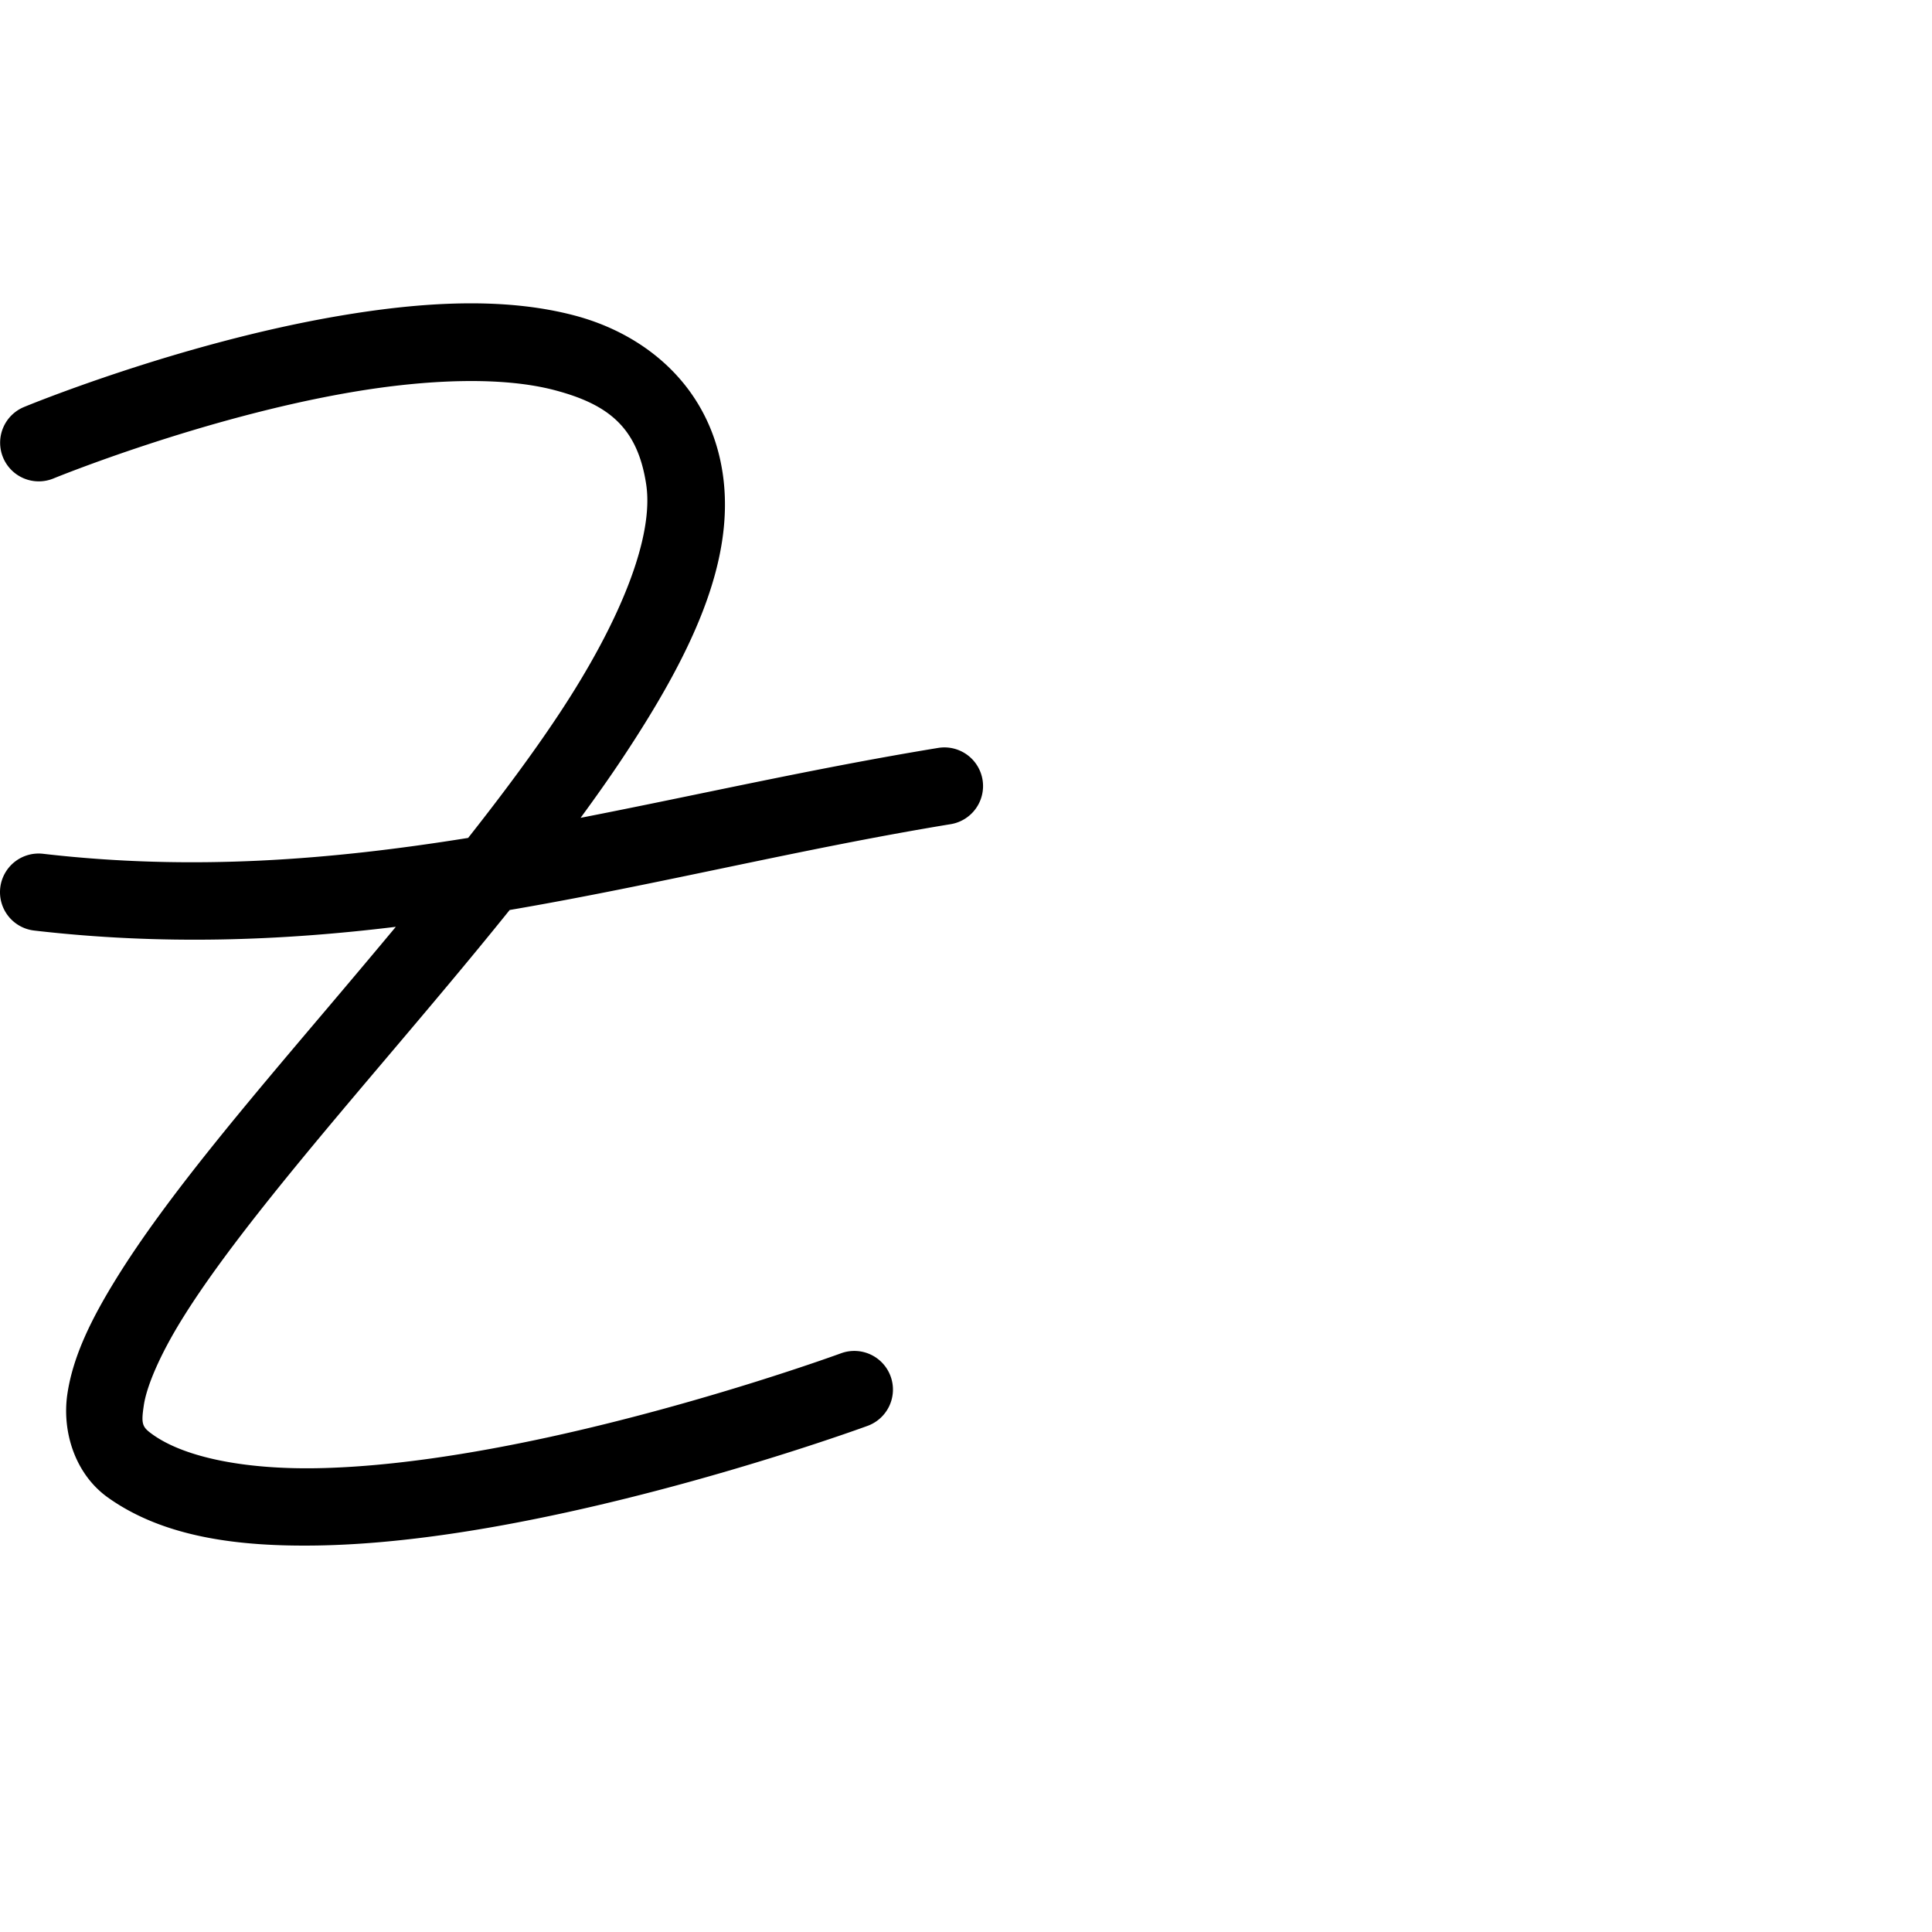 <?xml version="1.0" encoding="UTF-8" standalone="no"?>
<!-- Created with Inkscape (http://www.inkscape.org/) -->

<svg
   height="1000"
   width="1000"
   sodipodi:docname="capital_Z.svg"
   version="1.1"
   id="svg1"
   inkscape:version="1.3.2 (1:1.3.2+202311252150+091e20ef0f)"
   xmlns:inkscape="http://www.inkscape.org/namespaces/inkscape"
   xmlns:sodipodi="http://sodipodi.sourceforge.net/DTD/sodipodi-0.dtd"
   xmlns="http://www.w3.org/2000/svg"
   xmlns:svg="http://www.w3.org/2000/svg"
   xmlns:rdf="http://www.w3.org/1999/02/22-rdf-syntax-ns#"
   xmlns:cc="http://creativecommons.org/ns#"
   xmlns:dc="http://purl.org/dc/elements/1.1/">
  <sodipodi:namedview
     id="base"
     pagecolor="#ffffff"
     bordercolor="#000000"
     borderopacity="0.3"
     inkscape:pageopacity="0.0"
     inkscape:pageshadow="2"
     inkscape:zoom="0.93227038"
     inkscape:cx="539.54305"
     inkscape:cy="405.9981"
     inkscape:document-units="px"
     inkscape:current-layer="layer1"
     showgrid="false"
     showguides="true"
     inkscape:window-width="2484"
     inkscape:window-height="1236"
     inkscape:window-x="876"
     inkscape:window-y="681"
     inkscape:window-maximized="0"
     showborder="false"
     inkscape:showpageshadow="false"
     inkscape:pagecheckerboard="0"
     inkscape:deskcolor="#d1d1d1"
     borderlayer="false">
    <sodipodi:guide
       id="guide_baseline"
       inkscape:label="baseline"
       position="0,200"
       orientation="0,1"
       inkscape:locked="false"
       inkscape:color="rgb(0,134,229)" />
    <sodipodi:guide
       id="guide_ascender"
       inkscape:label="ascender"
       position="0,892"
       orientation="0,1"
       inkscape:locked="false"
       inkscape:color="rgb(0,134,229)" />
    <sodipodi:guide
       id="guide_caps"
       inkscape:label="caps"
       position="0,843"
       orientation="0,1"
       inkscape:locked="false"
       inkscape:color="rgb(0,134,229)" />
    <sodipodi:guide
       id="guide_xheight"
       inkscape:label="xheight"
       position="771.562,558.717"
       orientation="0,1"
       inkscape:locked="false"
       inkscape:color="rgb(0,134,229)" />
    <sodipodi:guide
       id="guide_descender"
       inkscape:label="descender"
       position="0,28"
       orientation="0,1"
       inkscape:locked="false" />
    <sodipodi:guide
       position="277.04,289.514"
       orientation="-1,0"
       id="guide1"
       inkscape:locked="false"
       inkscape:label=""
       inkscape:color="rgb(0,134,229)" />
    <sodipodi:guide
       position="0,1000"
       orientation="-1,0"
       id="guide2"
       inkscape:locked="false"
       inkscape:label=""
       inkscape:color="rgb(0,134,229)" />
  </sodipodi:namedview>
  <defs
     id="defs4">
    <inkscape:path-effect
       effect="fillet_chamfer"
       id="path-effect47"
       is_visible="true"
       lpeversion="1"
       nodesatellites_param="F,0,0,1,0,0,0,1 @ F,0,0,1,0,0,0,1 @ F,0,0,1,0,0,0,1"
       radius="0"
       unit="px"
       method="auto"
       mode="F"
       chamfer_steps="1"
       flexible="false"
       use_knot_distance="true"
       apply_no_radius="true"
       apply_with_radius="true"
       only_selected="false"
       hide_knots="false" />
    <inkscape:path-effect
       effect="fillet_chamfer"
       id="path-effect49"
       is_visible="true"
       lpeversion="1"
       nodesatellites_param="F,0,0,1,0,0,0,1 @ F,0,0,1,0,0,0,1 @ F,0,0,1,0,0,0,1"
       radius="0"
       unit="px"
       method="auto"
       mode="F"
       chamfer_steps="1"
       flexible="false"
       use_knot_distance="true"
       apply_no_radius="true"
       apply_with_radius="true"
       only_selected="false"
       hide_knots="false" />
    <inkscape:path-effect
       effect="fillet_chamfer"
       id="path-effect51"
       is_visible="true"
       lpeversion="1"
       nodesatellites_param="F,0,0,1,0,0,0,1 @ F,0,0,1,0,0,0,1 @ F,0,0,1,0,0,0,1"
       radius="0"
       unit="px"
       method="auto"
       mode="F"
       chamfer_steps="1"
       flexible="false"
       use_knot_distance="true"
       apply_no_radius="true"
       apply_with_radius="true"
       only_selected="false"
       hide_knots="false" />
  </defs>
  <g
     id="layer1"
     inkscape:groupmode="layer"
     inkscape:label="Layer 1">
    <path
       id="path54"
       style="color:#000000;fill:#000000;stroke-linecap:round;stroke-linejoin:round;stroke-miterlimit:0;-inkscape-stroke:none;opacity:1"
       d="M 238.254 157.057 C 217.566 157.444 196.307 159.964 175.377 163.531 C 91.656 177.801 12.439 210.664 12.439 210.664 A 20 20 0 0 0 1.578 236.779 A 20 20 0 0 0 27.693 247.643 C 27.693 247.643 104.344 216.215 182.098 202.963 C 220.974 196.337 259.941 194.717 287.406 202.035 C 314.871 209.353 329.959 221.149 334.461 250.662 C 338.581 277.672 321.356 321.204 289.441 369.447 C 275.724 390.183 259.579 411.797 242.305 433.703 C 171.547 445.061 99.906 450.9 22.299 441.918 A 20 20 0 0 0 0.133 459.484 A 20 20 0 0 0 17.701 481.652 C 83.826 489.305 145.425 486.961 204.883 479.719 C 193.291 493.633 181.584 507.518 169.959 521.242 C 127.044 571.907 85.926 620.12 60.127 661.891 C 47.228 682.776 37.808 701.95 34.889 721.404 C 31.969 740.858 38.761 762.954 55.912 775.158 C 84.699 795.641 123.234 800.657 164.719 799.936 C 206.203 799.214 251.224 791.993 293.18 782.826 C 377.091 764.493 449.084 738.014 449.084 738.014 A 20 20 0 0 0 460.963 712.344 A 20 20 0 0 0 435.293 700.465 C 435.293 700.465 365.362 726.112 284.641 743.748 C 244.28 752.566 201.307 759.293 164.023 759.941 C 126.74 760.59 95.731 754.399 79.102 742.566 C 73.545 738.613 72.966 737.211 74.447 727.34 C 75.929 717.469 82.682 701.491 94.158 682.91 C 117.11 645.749 157.556 597.771 200.48 547.096 C 221.538 522.236 243.184 496.666 263.803 471.014 C 340.43 457.925 414.723 439.288 492.062 426.596 A 20 20 0 0 0 508.561 403.621 A 20 20 0 0 0 485.584 387.123 C 421.439 397.65 360.803 411.578 300.521 423.303 C 308.32 412.645 315.85 402.025 322.803 391.516 C 356.739 340.216 381.1 291.158 374.004 244.631 C 367.289 200.607 334.999 173.322 297.705 163.385 C 279.058 158.416 258.942 156.669 238.254 157.057 z " />
  </g>
</svg>
